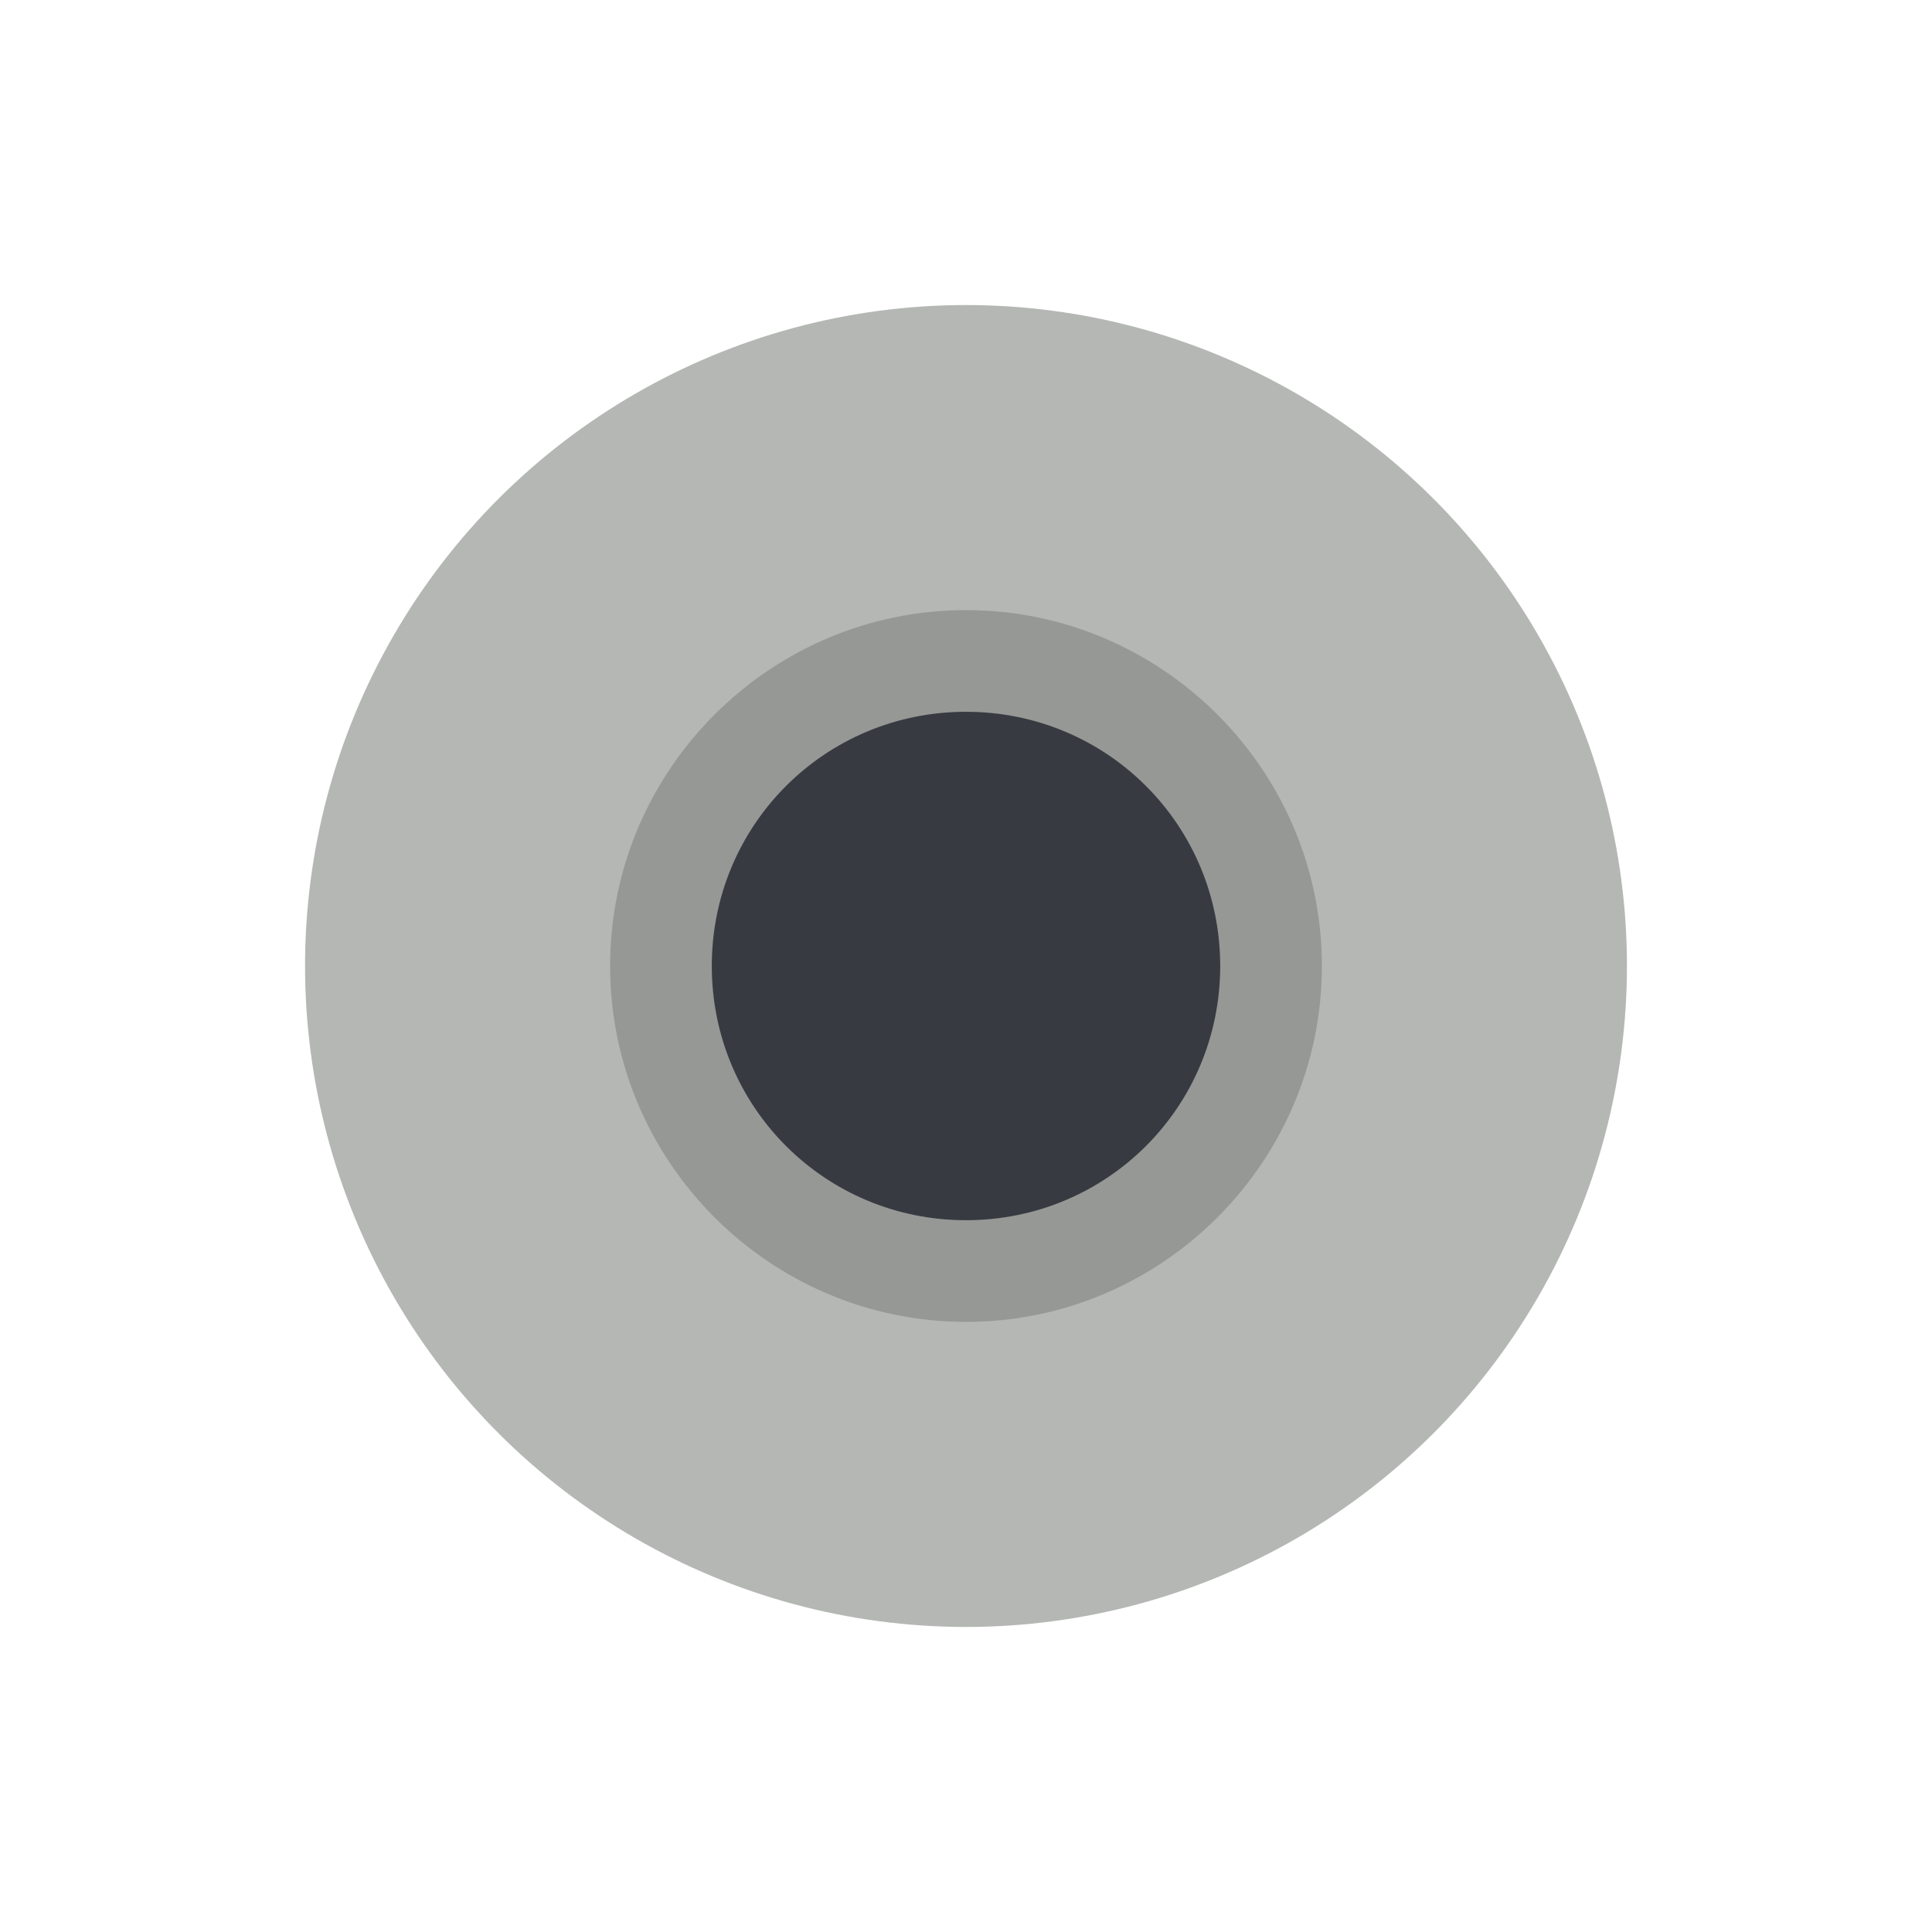 <?xml version="1.0" encoding="UTF-8" standalone="no"?>
<!-- Created with Inkscape (http://www.inkscape.org/) -->

<svg
   xmlns:dc="http://purl.org/dc/elements/1.1/"
   xmlns:cc="http://creativecommons.org/ns#"
   xmlns:rdf="http://www.w3.org/1999/02/22-rdf-syntax-ns#"
   xmlns:svg="http://www.w3.org/2000/svg"
   xmlns="http://www.w3.org/2000/svg"
   xmlns:sodipodi="http://sodipodi.sourceforge.net/DTD/sodipodi-0.dtd"
   xmlns:inkscape="http://www.inkscape.org/namespaces/inkscape"
   id="svg4770"
   height="19"
   viewBox="0 0 19 19"
   width="19"
   version="1.1"
   inkscape:version="0.91 r13725"
   sodipodi:docname="menu_prelight.svg">
  <sodipodi:namedview
     pagecolor="#ffffff"
     bordercolor="#666666"
     borderopacity="1"
     objecttolerance="10"
     gridtolerance="10"
     guidetolerance="10"
     inkscape:pageopacity="0"
     inkscape:pageshadow="2"
     inkscape:window-width="1623"
     inkscape:window-height="1026"
     id="namedview20"
     showgrid="false"
     inkscape:zoom="43.910362"
     inkscape:cx="9.5"
     inkscape:cy="9.5"
     inkscape:window-x="57"
     inkscape:window-y="24"
     inkscape:window-maximized="1"
     inkscape:current-layer="g4731" />
  <defs
     id="defs4772">
    <linearGradient
       id="linearGradient4747"
       y2="967.36"
       gradientUnits="userSpaceOnUse"
       x2="6"
       gradientTransform="matrix(1.083 0 0 1.083 966.86 -1057.5)"
       y1="967.36"
       x1="-6">
      <stop
         id="stop4668"
         style="stop-color:#191919;stop-opacity:.6"
         offset="0" />
      <stop
         id="stop4700"
         style="stop-color:#181818;stop-opacity:0"
         offset=".5" />
      <stop
         id="stop4670"
         style="stop-color:#fff;stop-opacity:.243"
         offset="1" />
    </linearGradient>
  </defs>
  <g
     id="layer1"
     transform="translate(287.36 -522.86)">
    <g
       id="g4731"
       transform="translate(-287.36 -434.5)">
      <circle
         id="circle4733"
         style="color:#000000;fill:#b4b7b4"
         transform="rotate(90)"
         cy="-9.5"
         cx="966.86"
         r="6.5" />
      <circle
         id="circle4735"
         style="color:#000000;fill:#373b41"
         cx="9.5"
         cy="966.86"
         r="3" />
      <rect
         id="rect4745"
         style="opacity:.1;color:#000000;fill:none"
         height="19"
         width="19"
         y="957.36"
         x="-0" />
      <path
         id="circle4632"
         style="color-rendering:auto;block-progression:tb;isolation:auto;mix-blend-mode:normal;shape-rendering:auto;color:#000000;image-rendering:auto;text-indent:0;text-transform:none;fill:#969896"
         d="m9.5 963.36c-1.927 0-3.5 1.573-3.5 3.5s1.573 3.5 3.5 3.5 3.5-1.573 3.5-3.5-1.573-3.5-3.5-3.5zm0 1c1.387 0 2.5 1.113 2.5 2.5s-1.113 2.5-2.5 2.5-2.5-1.113-2.5-2.5 1.113-2.5 2.5-2.5z" />
    </g>
  </g>
</svg>
